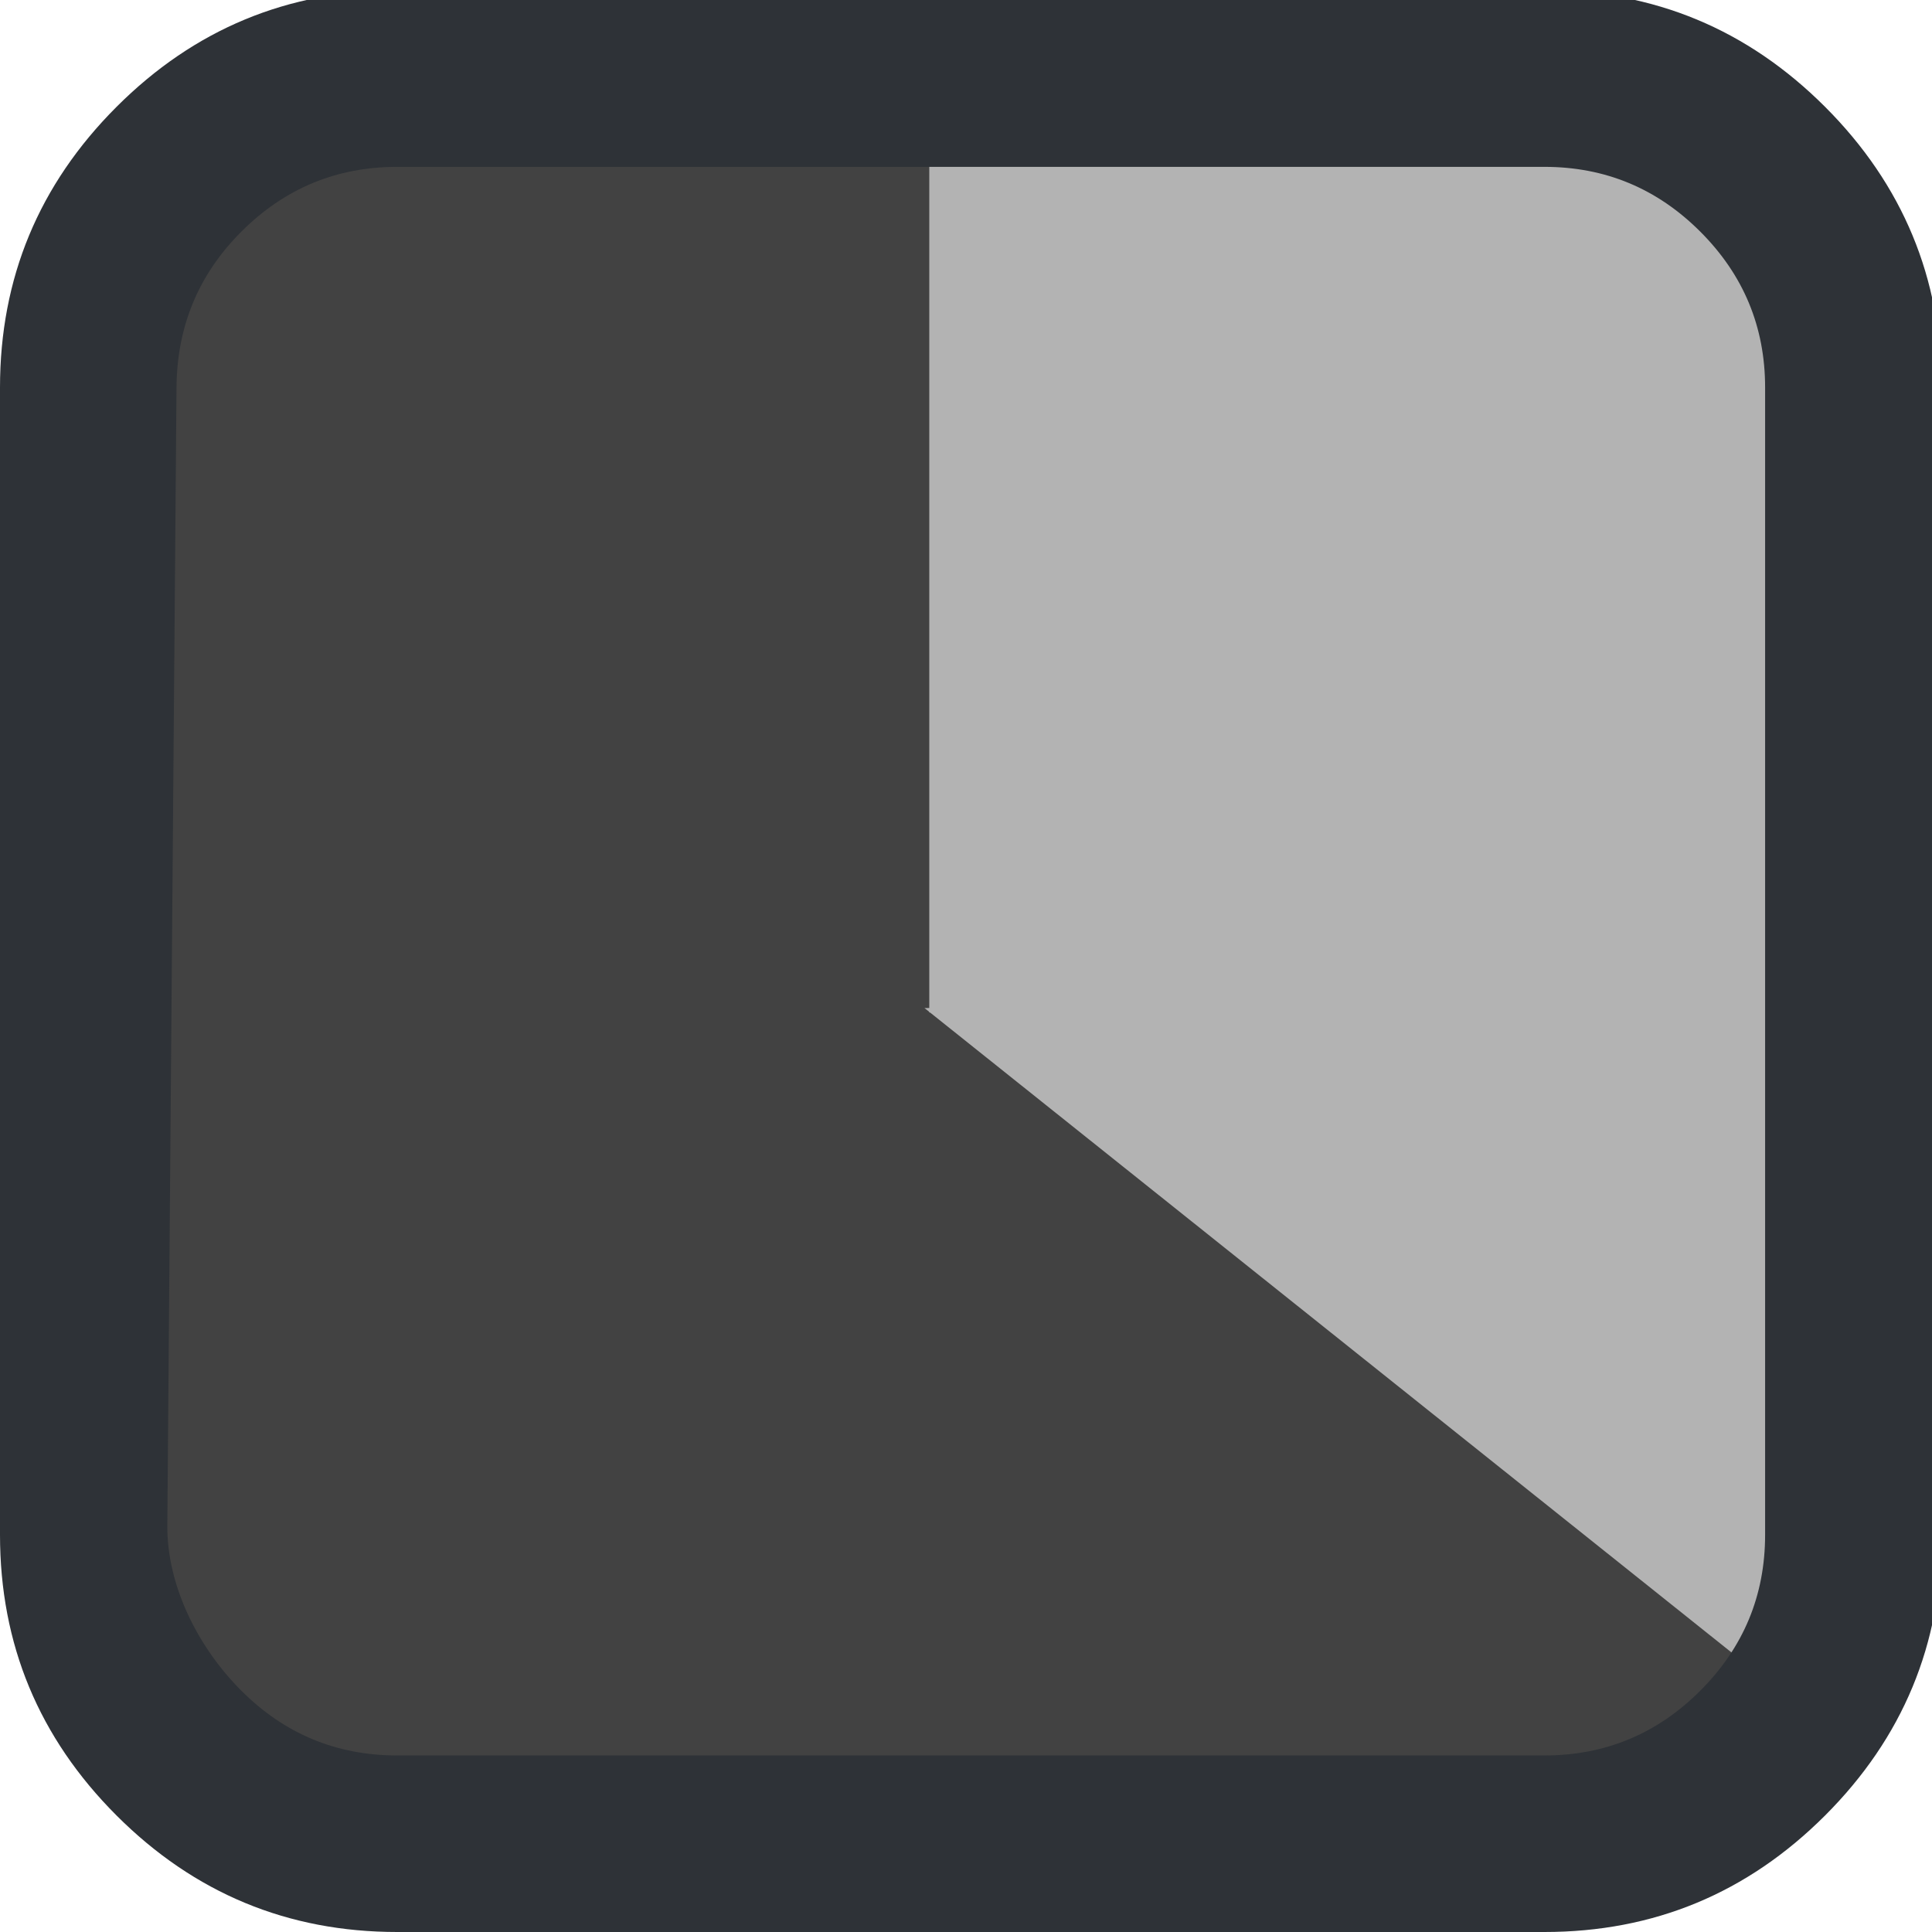 <?xml version="1.0" encoding="UTF-8" standalone="no"?>
<svg
   xmlns:dc="http://purl.org/dc/elements/1.1/"
   xmlns:cc="http://creativecommons.org/ns#"
   xmlns:rdf="http://www.w3.org/1999/02/22-rdf-syntax-ns#"
   xmlns:svg="http://www.w3.org/2000/svg"
   xmlns="http://www.w3.org/2000/svg"
   xmlns:sodipodi="http://sodipodi.sourceforge.net/DTD/sodipodi-0.dtd"
   xmlns:inkscape="http://www.inkscape.org/namespaces/inkscape"
   xml:space="preserve"
   viewBox="0 0 400 400"
   height="400"
   width="400"
   y="0px"
   x="0px"
   id="Capa_1"
   version="1.1"
   inkscape:version="0.91 r13725"
   sodipodi:docname="cooldown_lighter.svg"><sodipodi:namedview
     pagecolor="#ffffff"
     bordercolor="#666666"
     borderopacity="1"
     objecttolerance="10"
     gridtolerance="10"
     guidetolerance="10"
     inkscape:pageopacity="0"
     inkscape:pageshadow="2"
     inkscape:window-width="1920"
     inkscape:window-height="1022"
     id="namedview3481"
     showgrid="false"
     inkscape:zoom="0.59"
     inkscape:cx="200"
     inkscape:cy="200"
     inkscape:window-x="0"
     inkscape:window-y="0"
     inkscape:window-maximized="1"
     inkscape:current-layer="Capa_1" /><defs
     id="defs3452" /><g
     transform="translate(-0.002,-1.999)"
     id="g3420" /><g
     transform="translate(-0.002,-1.999)"
     id="g3422" /><g
     transform="translate(-0.002,-1.999)"
     id="g3424" /><g
     transform="translate(-0.002,-1.999)"
     id="g3426" /><g
     transform="translate(-0.002,-1.999)"
     id="g3428" /><g
     transform="translate(-0.002,-1.999)"
     id="g3430" /><g
     transform="translate(-0.002,-1.999)"
     id="g3432" /><g
     transform="translate(-0.002,-1.999)"
     id="g3434" /><g
     transform="translate(-0.002,-1.999)"
     id="g3436" /><g
     transform="translate(-0.002,-1.999)"
     id="g3438" /><g
     transform="translate(-0.002,-1.999)"
     id="g3440" /><g
     transform="translate(-0.002,-1.999)"
     id="g3442" /><g
     transform="translate(-0.002,-1.999)"
     id="g3444" /><g
     transform="translate(-0.002,-1.999)"
     id="g3446" /><g
     transform="translate(-0.002,-1.999)"
     id="g3448" /><g
     transform="translate(-0.002,-590.001)"
     id="layer1"><rect
       y="618.414"
       x="31.657"
       height="339"
       width="344"
       id="rect4278"
       style="fill:#424242;fill-opacity:1;stroke:none;stroke-opacity:0.569" /></g><g
     transform="translate(-0.002,-590.001)"
     id="layer2"
     style="fill:#b3b3b3"><rect
       transform="matrix(0,-1,1,0,0,0)"
       y="192.399"
       x="-799.625"
       height="177.056"
       width="180.85"
       id="rect3458"
       style="fill:#b3b3b3;fill-opacity:1;fill-rule:evenodd;stroke:none;stroke-width:1.004px;stroke-linecap:butt;stroke-linejoin:miter;stroke-opacity:0.569" /><path
       id="path3476"
       d="m 191.405,798.706 183.716,146.698 -0.136,-148.642 z"
       style="fill:#b3b3b3;fill-opacity:1;fill-rule:evenodd;stroke:none;stroke-width:1px;stroke-linecap:butt;stroke-linejoin:miter;stroke-opacity:0.569" /></g><g
     transform="translate(-0.002,-590.001)"
     id="layer3"><g
       style="fill:#2e3237;fill-opacity:1"
       transform="matrix(1,0,0,1,1e-6,588.002)"
       id="g3416"><path
         style="fill:#2e3237;fill-opacity:1"
         id="path3418"
         d="M 377.87,24.126 C 361.786,8.042 342.417,0 319.769,0 L 82.227,0 C 59.579,0 40.211,8.042 24.125,24.126 8.044,40.212 0.002,59.576 0.002,82.228 l 0,237.543 c 0,22.647 8.042,42.014 24.123,58.101 16.086,16.085 35.454,24.127 58.102,24.127 l 237.542,0 c 22.648,0 42.011,-8.042 58.102,-24.127 16.085,-16.087 24.126,-35.453 24.126,-58.101 l 0,-237.543 C 401.993,59.58 393.951,40.212 377.87,24.126 Z m -12.422,295.645 c 0,12.559 -4.47,23.314 -13.415,32.264 -8.945,8.945 -19.698,13.411 -32.265,13.411 l -237.541,0 c -12.563,0 -23.317,-4.466 -32.264,-13.411 -8.945,-8.949 -15.42,-21.705 -15.319,-34.264 L 36.545,82.228 C 36.646,69.666 41.018,58.912 49.963,49.964 58.91,41.018 69.664,36.546 82.227,36.546 l 237.542,0 c 12.566,0 23.319,4.473 32.265,13.418 8.945,8.947 13.415,19.701 13.415,32.264 l 0,237.543 z" /></g></g></svg>